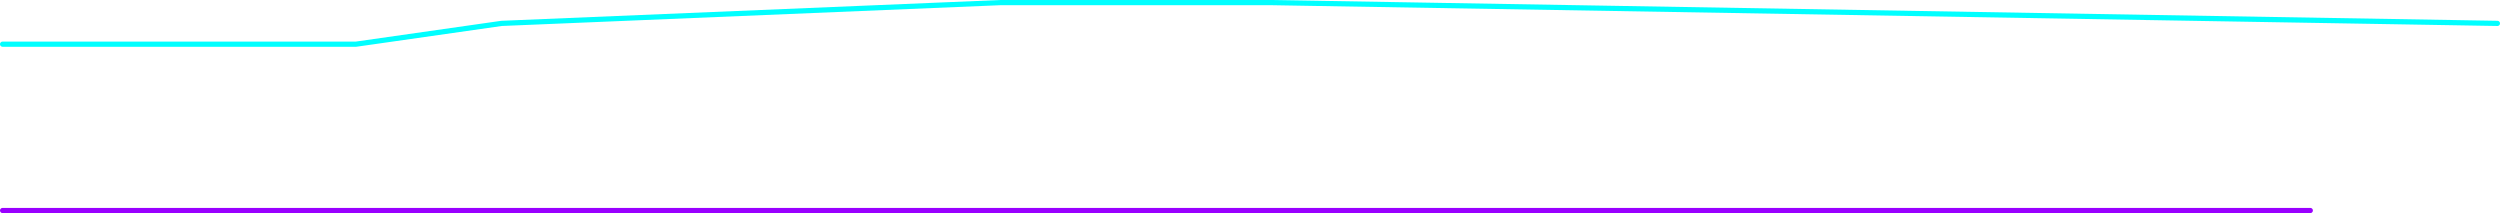<?xml version="1.0" encoding="UTF-8" standalone="no"?>
<svg xmlns:ffdec="https://www.free-decompiler.com/flash" xmlns:xlink="http://www.w3.org/1999/xlink" ffdec:objectType="frame" height="205.0px" width="2405.0px" xmlns="http://www.w3.org/2000/svg">
  <g transform="matrix(1.0, 0.0, 0.0, 1.0, 102.5, -957.5)">
    <use ffdec:characterId="948" height="5.0" transform="matrix(1.0, 0.0, 0.0, 1.0, -102.5, 1157.5)" width="2225.0" xlink:href="#shape0"/>
    <use ffdec:characterId="950" height="45.0" id="am_Water_Blue" transform="matrix(1.0, 0.0, 0.0, 1.0, -102.5, 957.5)" width="2405.0" xlink:href="#sprite0"/>
  </g>
  <defs>
    <g id="shape0" transform="matrix(1.0, 0.0, 0.0, 1.0, 102.5, -1157.5)">
      <path d="M2120.0 1160.0 L-100.0 1160.0" fill="none" stroke="#9900ff" stroke-linecap="round" stroke-linejoin="round" stroke-width="5.0"/>
    </g>
    <g id="sprite0" transform="matrix(1.0, 0.0, 0.0, 1.0, 2.5, 22.5)">
      <use ffdec:characterId="949" height="45.0" transform="matrix(1.0, 0.0, 0.0, 1.0, -2.5, -22.5)" width="2405.0" xlink:href="#shape1"/>
    </g>
    <g id="shape1" transform="matrix(1.0, 0.0, 0.0, 1.0, 2.5, 22.5)">
      <path d="M0.0 20.0 L340.0 20.0 480.0 0.0 960.0 -20.0 1220.0 -20.0 2400.0 0.0" fill="none" stroke="#00ffff" stroke-linecap="round" stroke-linejoin="round" stroke-width="5.0"/>
    </g>
  </defs>
</svg>
